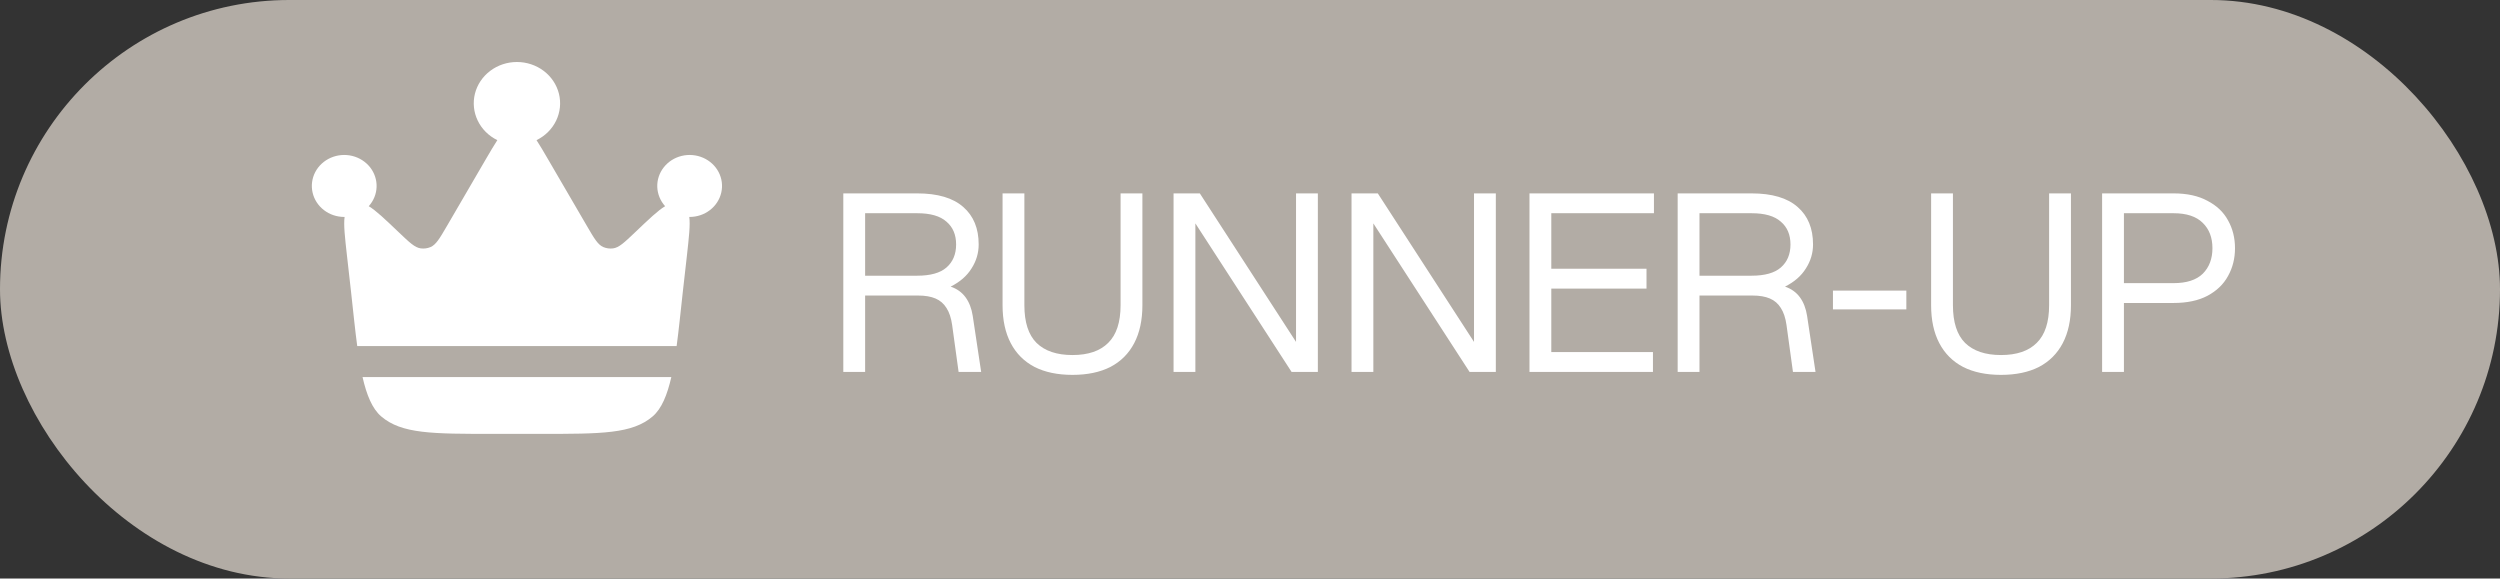 <svg width="121" height="28" viewBox="0 0 121 28" fill="none" xmlns="http://www.w3.org/2000/svg">
<rect x="0" y="0" width="121" height="28" fill="#333333" stroke="none"/>
<rect width="121" height="28" rx="14" fill="#B2ACA5"/>
<path d="M40.816 9.36H44.392C45.384 9.36 46.128 9.58 46.624 10.02C47.12 10.452 47.368 11.056 47.368 11.832C47.368 12.248 47.252 12.636 47.02 12.996C46.796 13.356 46.46 13.648 46.012 13.872C46.316 13.976 46.556 14.148 46.732 14.388C46.908 14.628 47.024 14.928 47.08 15.288L47.488 18H46.396L46.084 15.732C46.036 15.388 45.944 15.112 45.808 14.904C45.68 14.696 45.504 14.544 45.28 14.448C45.056 14.352 44.776 14.304 44.44 14.304H41.872V18H40.816V9.36ZM44.392 13.344C45.032 13.344 45.504 13.212 45.808 12.948C46.12 12.676 46.276 12.304 46.276 11.832C46.276 11.36 46.12 10.992 45.808 10.728C45.504 10.456 45.032 10.32 44.392 10.32H41.872V13.344H44.392ZM51.908 18.144C51.188 18.144 50.576 18.016 50.072 17.76C49.568 17.496 49.184 17.112 48.92 16.608C48.656 16.104 48.524 15.492 48.524 14.772V9.36H49.58V14.772C49.58 15.596 49.776 16.204 50.168 16.596C50.568 16.988 51.148 17.184 51.908 17.184C52.668 17.184 53.244 16.988 53.636 16.596C54.036 16.204 54.236 15.596 54.236 14.772V9.36H55.292V14.772C55.292 15.492 55.16 16.104 54.896 16.608C54.632 17.112 54.248 17.496 53.744 17.76C53.24 18.016 52.628 18.144 51.908 18.144ZM56.8 9.36H58.072L62.728 16.548V9.36H63.784V18H62.512L57.856 10.812V18H56.8V9.36ZM65.414 9.36H66.686L71.342 16.548V9.36H72.398V18H71.126L66.47 10.812V18H65.414V9.36ZM74.027 9.36H80.051V10.32H75.083V13.008H79.691V13.968H75.083V17.04H80.003V18H74.027V9.36ZM81.199 9.36H84.775C85.767 9.36 86.511 9.58 87.007 10.02C87.503 10.452 87.751 11.056 87.751 11.832C87.751 12.248 87.635 12.636 87.403 12.996C87.179 13.356 86.843 13.648 86.395 13.872C86.699 13.976 86.939 14.148 87.115 14.388C87.291 14.628 87.407 14.928 87.463 15.288L87.871 18H86.779L86.467 15.732C86.419 15.388 86.327 15.112 86.191 14.904C86.063 14.696 85.887 14.544 85.663 14.448C85.439 14.352 85.159 14.304 84.823 14.304H82.255V18H81.199V9.36ZM84.775 13.344C85.415 13.344 85.887 13.212 86.191 12.948C86.503 12.676 86.659 12.304 86.659 11.832C86.659 11.36 86.503 10.992 86.191 10.728C85.887 10.456 85.415 10.32 84.775 10.32H82.255V13.344H84.775ZM88.715 14.064H92.267V14.976H88.715V14.064ZM96.85 18.144C96.129 18.144 95.517 18.016 95.013 17.76C94.51 17.496 94.126 17.112 93.862 16.608C93.597 16.104 93.466 15.492 93.466 14.772V9.36H94.522V14.772C94.522 15.596 94.718 16.204 95.109 16.596C95.51 16.988 96.09 17.184 96.85 17.184C97.609 17.184 98.186 16.988 98.578 16.596C98.978 16.204 99.177 15.596 99.177 14.772V9.36H100.234V14.772C100.234 15.492 100.102 16.104 99.838 16.608C99.573 17.112 99.189 17.496 98.686 17.76C98.181 18.016 97.57 18.144 96.85 18.144ZM101.742 9.36H105.198C105.854 9.36 106.402 9.48 106.842 9.72C107.29 9.952 107.622 10.268 107.838 10.668C108.062 11.068 108.174 11.516 108.174 12.012C108.174 12.508 108.062 12.956 107.838 13.356C107.622 13.756 107.29 14.076 106.842 14.316C106.402 14.548 105.854 14.664 105.198 14.664H102.798V18H101.742V9.36ZM105.198 13.704C105.83 13.704 106.302 13.552 106.614 13.248C106.926 12.936 107.082 12.524 107.082 12.012C107.082 11.5 106.926 11.092 106.614 10.788C106.302 10.476 105.83 10.32 105.198 10.32H102.798V13.704H105.198Z" fill="white"/>
<path d="M33.052 14.093L33.245 12.388C33.346 11.478 33.414 10.878 33.361 10.5H33.379C33.737 10.5 34.084 10.383 34.362 10.168C34.641 9.953 34.834 9.654 34.91 9.319C34.987 8.985 34.941 8.636 34.781 8.329C34.621 8.023 34.357 7.779 34.031 7.636C33.706 7.494 33.34 7.462 32.993 7.546C32.646 7.63 32.34 7.826 32.126 8.099C31.911 8.373 31.8 8.709 31.812 9.051C31.825 9.393 31.959 9.721 32.192 9.98C31.852 10.181 31.407 10.606 30.737 11.245C30.219 11.738 29.961 11.984 29.673 12.022C29.513 12.043 29.35 12.021 29.203 11.959C28.937 11.847 28.76 11.543 28.405 10.934L26.535 7.725C26.316 7.35 26.134 7.035 25.968 6.783C26.387 6.579 26.721 6.246 26.918 5.838C27.114 5.43 27.161 4.971 27.052 4.534C26.942 4.097 26.682 3.708 26.314 3.43C25.945 3.152 25.489 3.001 25.02 3.001C24.55 3.001 24.094 3.152 23.726 3.43C23.357 3.708 23.097 4.097 22.987 4.534C22.878 4.971 22.925 5.43 23.122 5.838C23.318 6.246 23.652 6.579 24.071 6.783C23.906 7.036 23.723 7.35 23.503 7.725L21.634 10.934C21.279 11.543 21.101 11.847 20.835 11.959C20.688 12.021 20.525 12.043 20.365 12.022C20.078 11.984 19.82 11.738 19.303 11.245C18.633 10.606 18.188 10.181 17.847 9.98C18.081 9.721 18.215 9.393 18.227 9.051C18.239 8.709 18.128 8.373 17.914 8.099C17.699 7.826 17.393 7.63 17.046 7.546C16.699 7.462 16.333 7.494 16.008 7.636C15.683 7.779 15.418 8.023 15.258 8.329C15.098 8.636 15.053 8.985 15.129 9.319C15.205 9.654 15.398 9.953 15.677 10.168C15.955 10.383 16.302 10.5 16.66 10.5H16.679C16.625 10.878 16.693 11.479 16.795 12.388L16.987 14.093C17.093 15.039 17.181 15.94 17.29 16.75H32.749C32.858 15.94 32.946 15.04 33.052 14.093ZM23.883 21H26.157C29.12 21 30.602 21 31.59 20.153C32.022 19.783 32.295 19.117 32.492 18.25H17.547C17.744 19.117 18.017 19.784 18.449 20.153C19.437 21 20.919 21 23.883 21Z" fill="white"/>
</svg>
